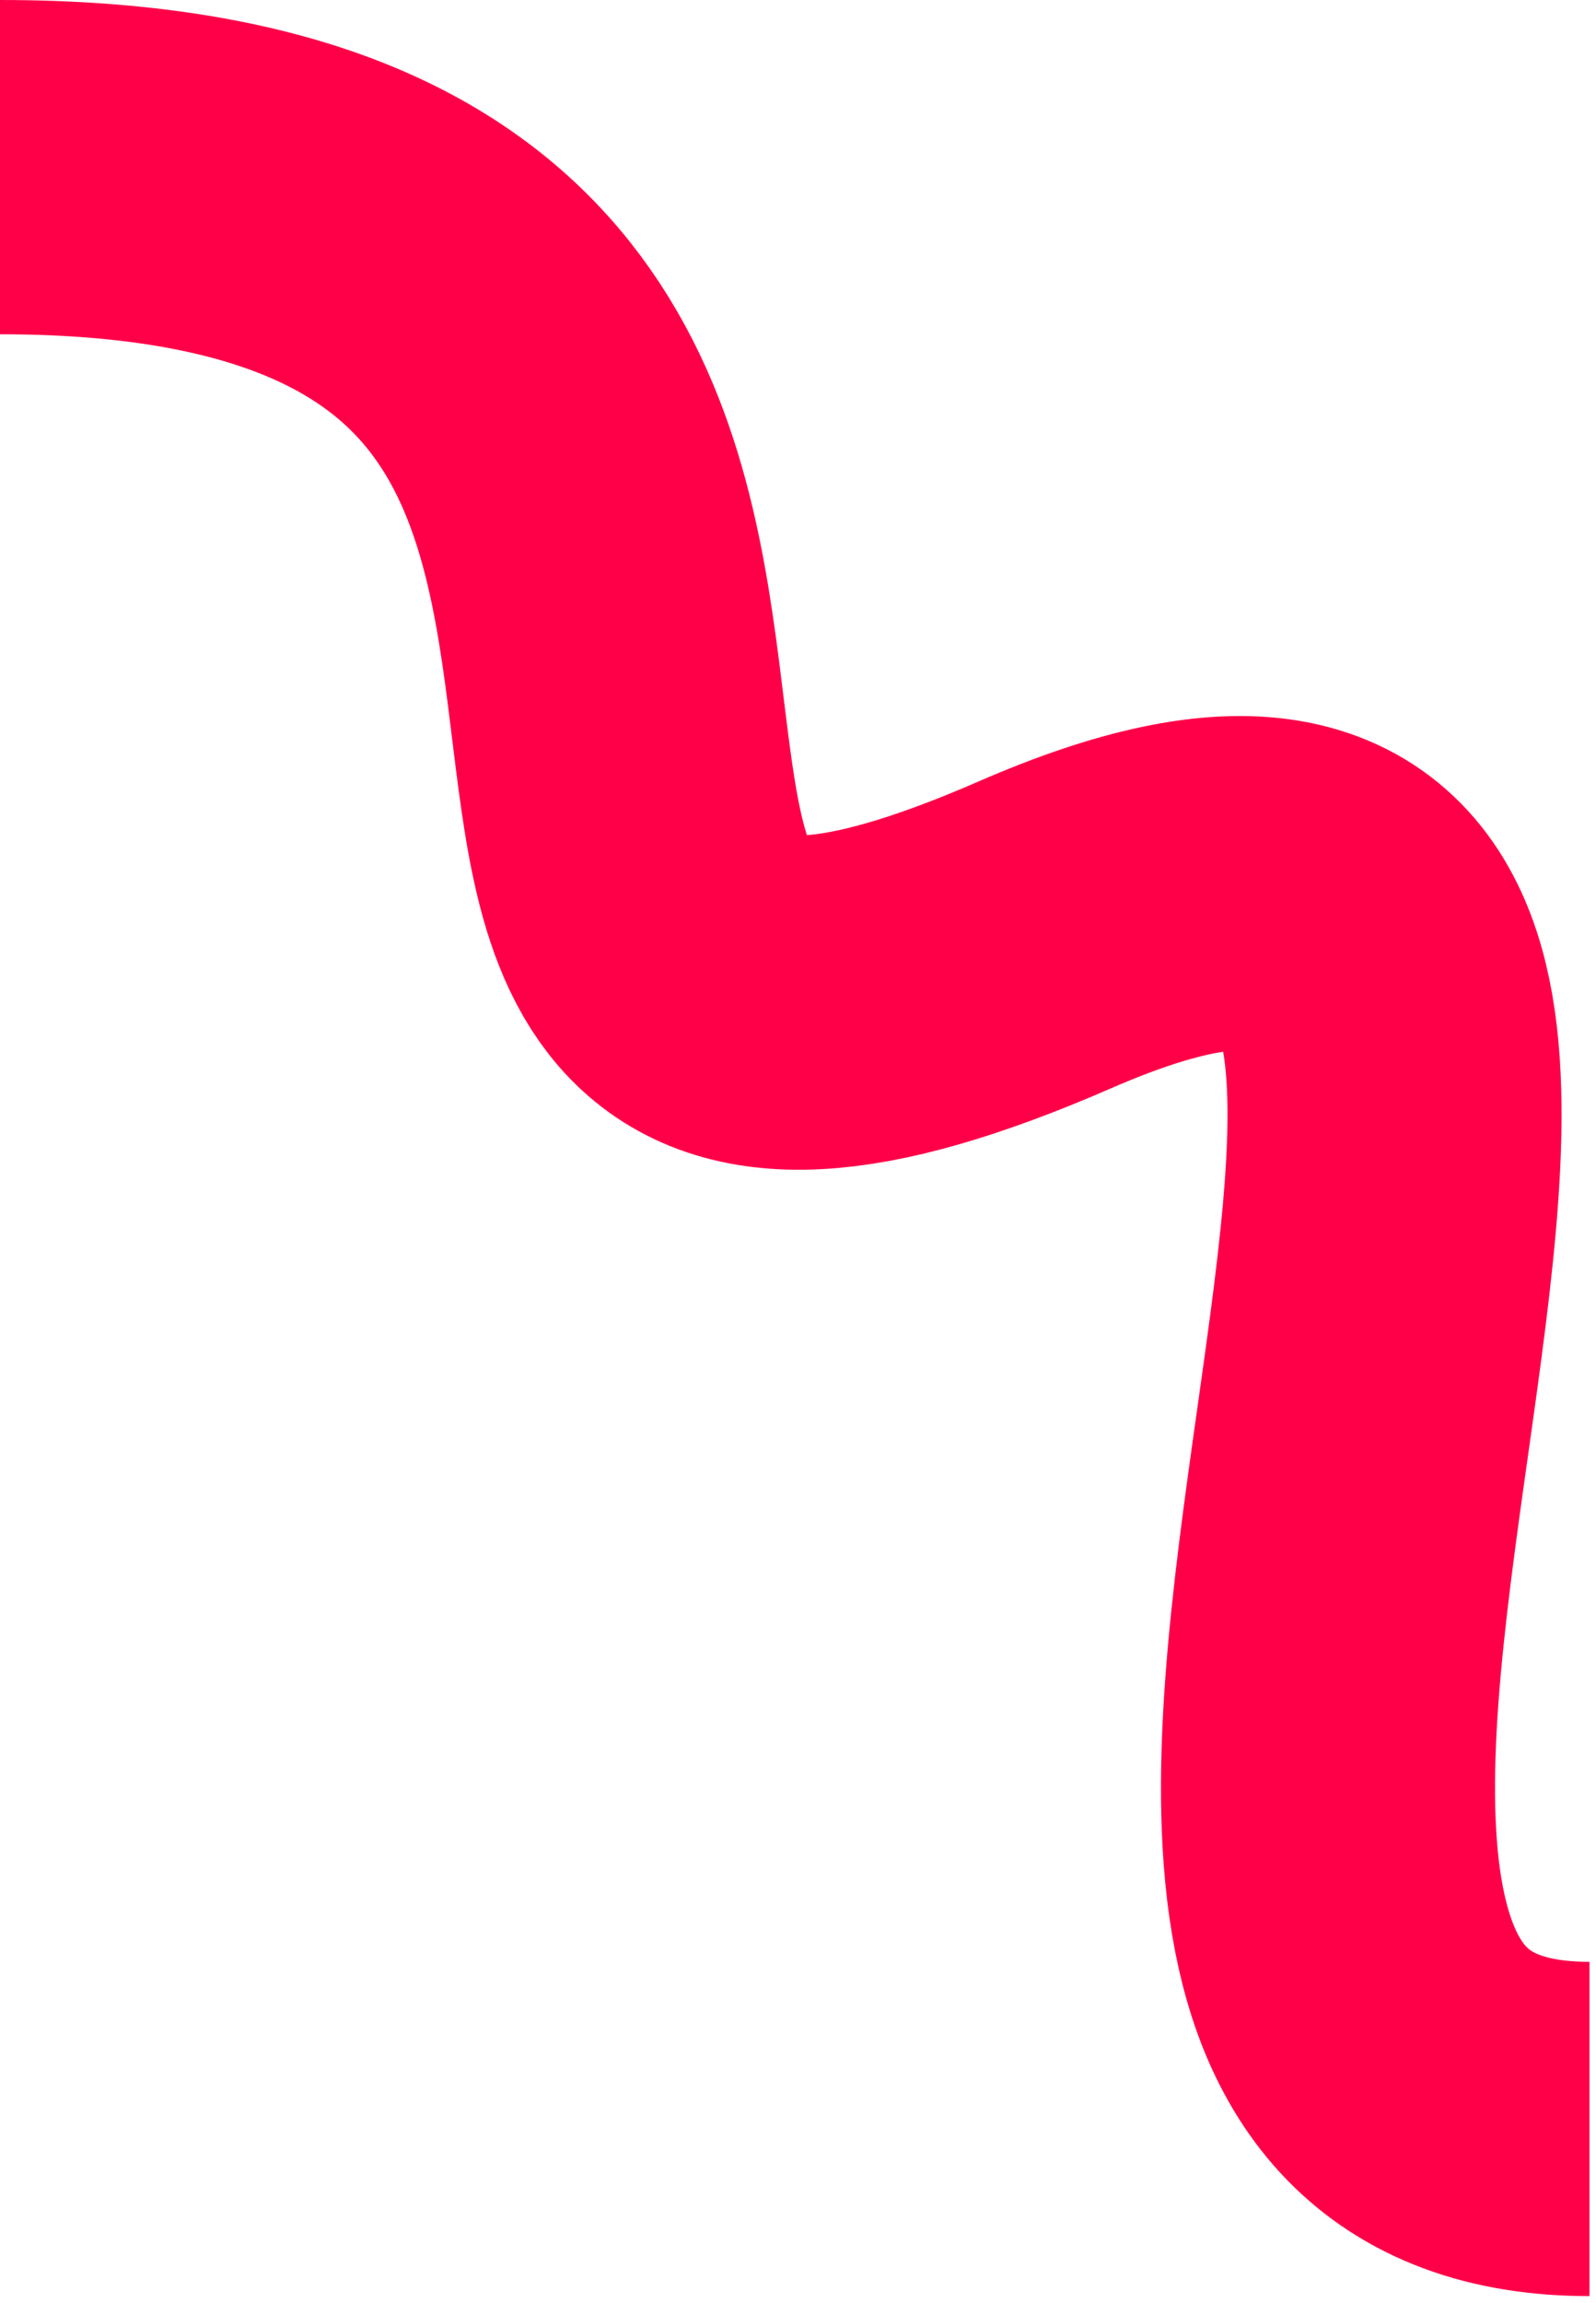 <?xml version="1.0" encoding="UTF-8" standalone="no"?>
<svg width="86px" height="124px" viewBox="0 0 86 124" version="1.1" xmlns="http://www.w3.org/2000/svg" xmlns:xlink="http://www.w3.org/1999/xlink">
    <!-- Generator: Sketch 40 (33762) - http://www.bohemiancoding.com/sketch -->
    <title>Path 2 Copy 2</title>
    <desc>Created with Sketch.</desc>
    <defs></defs>
    <g id="Page-1" stroke="none" stroke-width="1" fill="none" fill-rule="evenodd">
        <path d="M0,9 C56.312,9 13.055,69.177 56.312,50.336 C99.57,31.494 49.547,114.641 85.648,114.641" id="Path-2-Copy-2" stroke="#FF0048" stroke-width="18"></path>
    </g>
</svg>